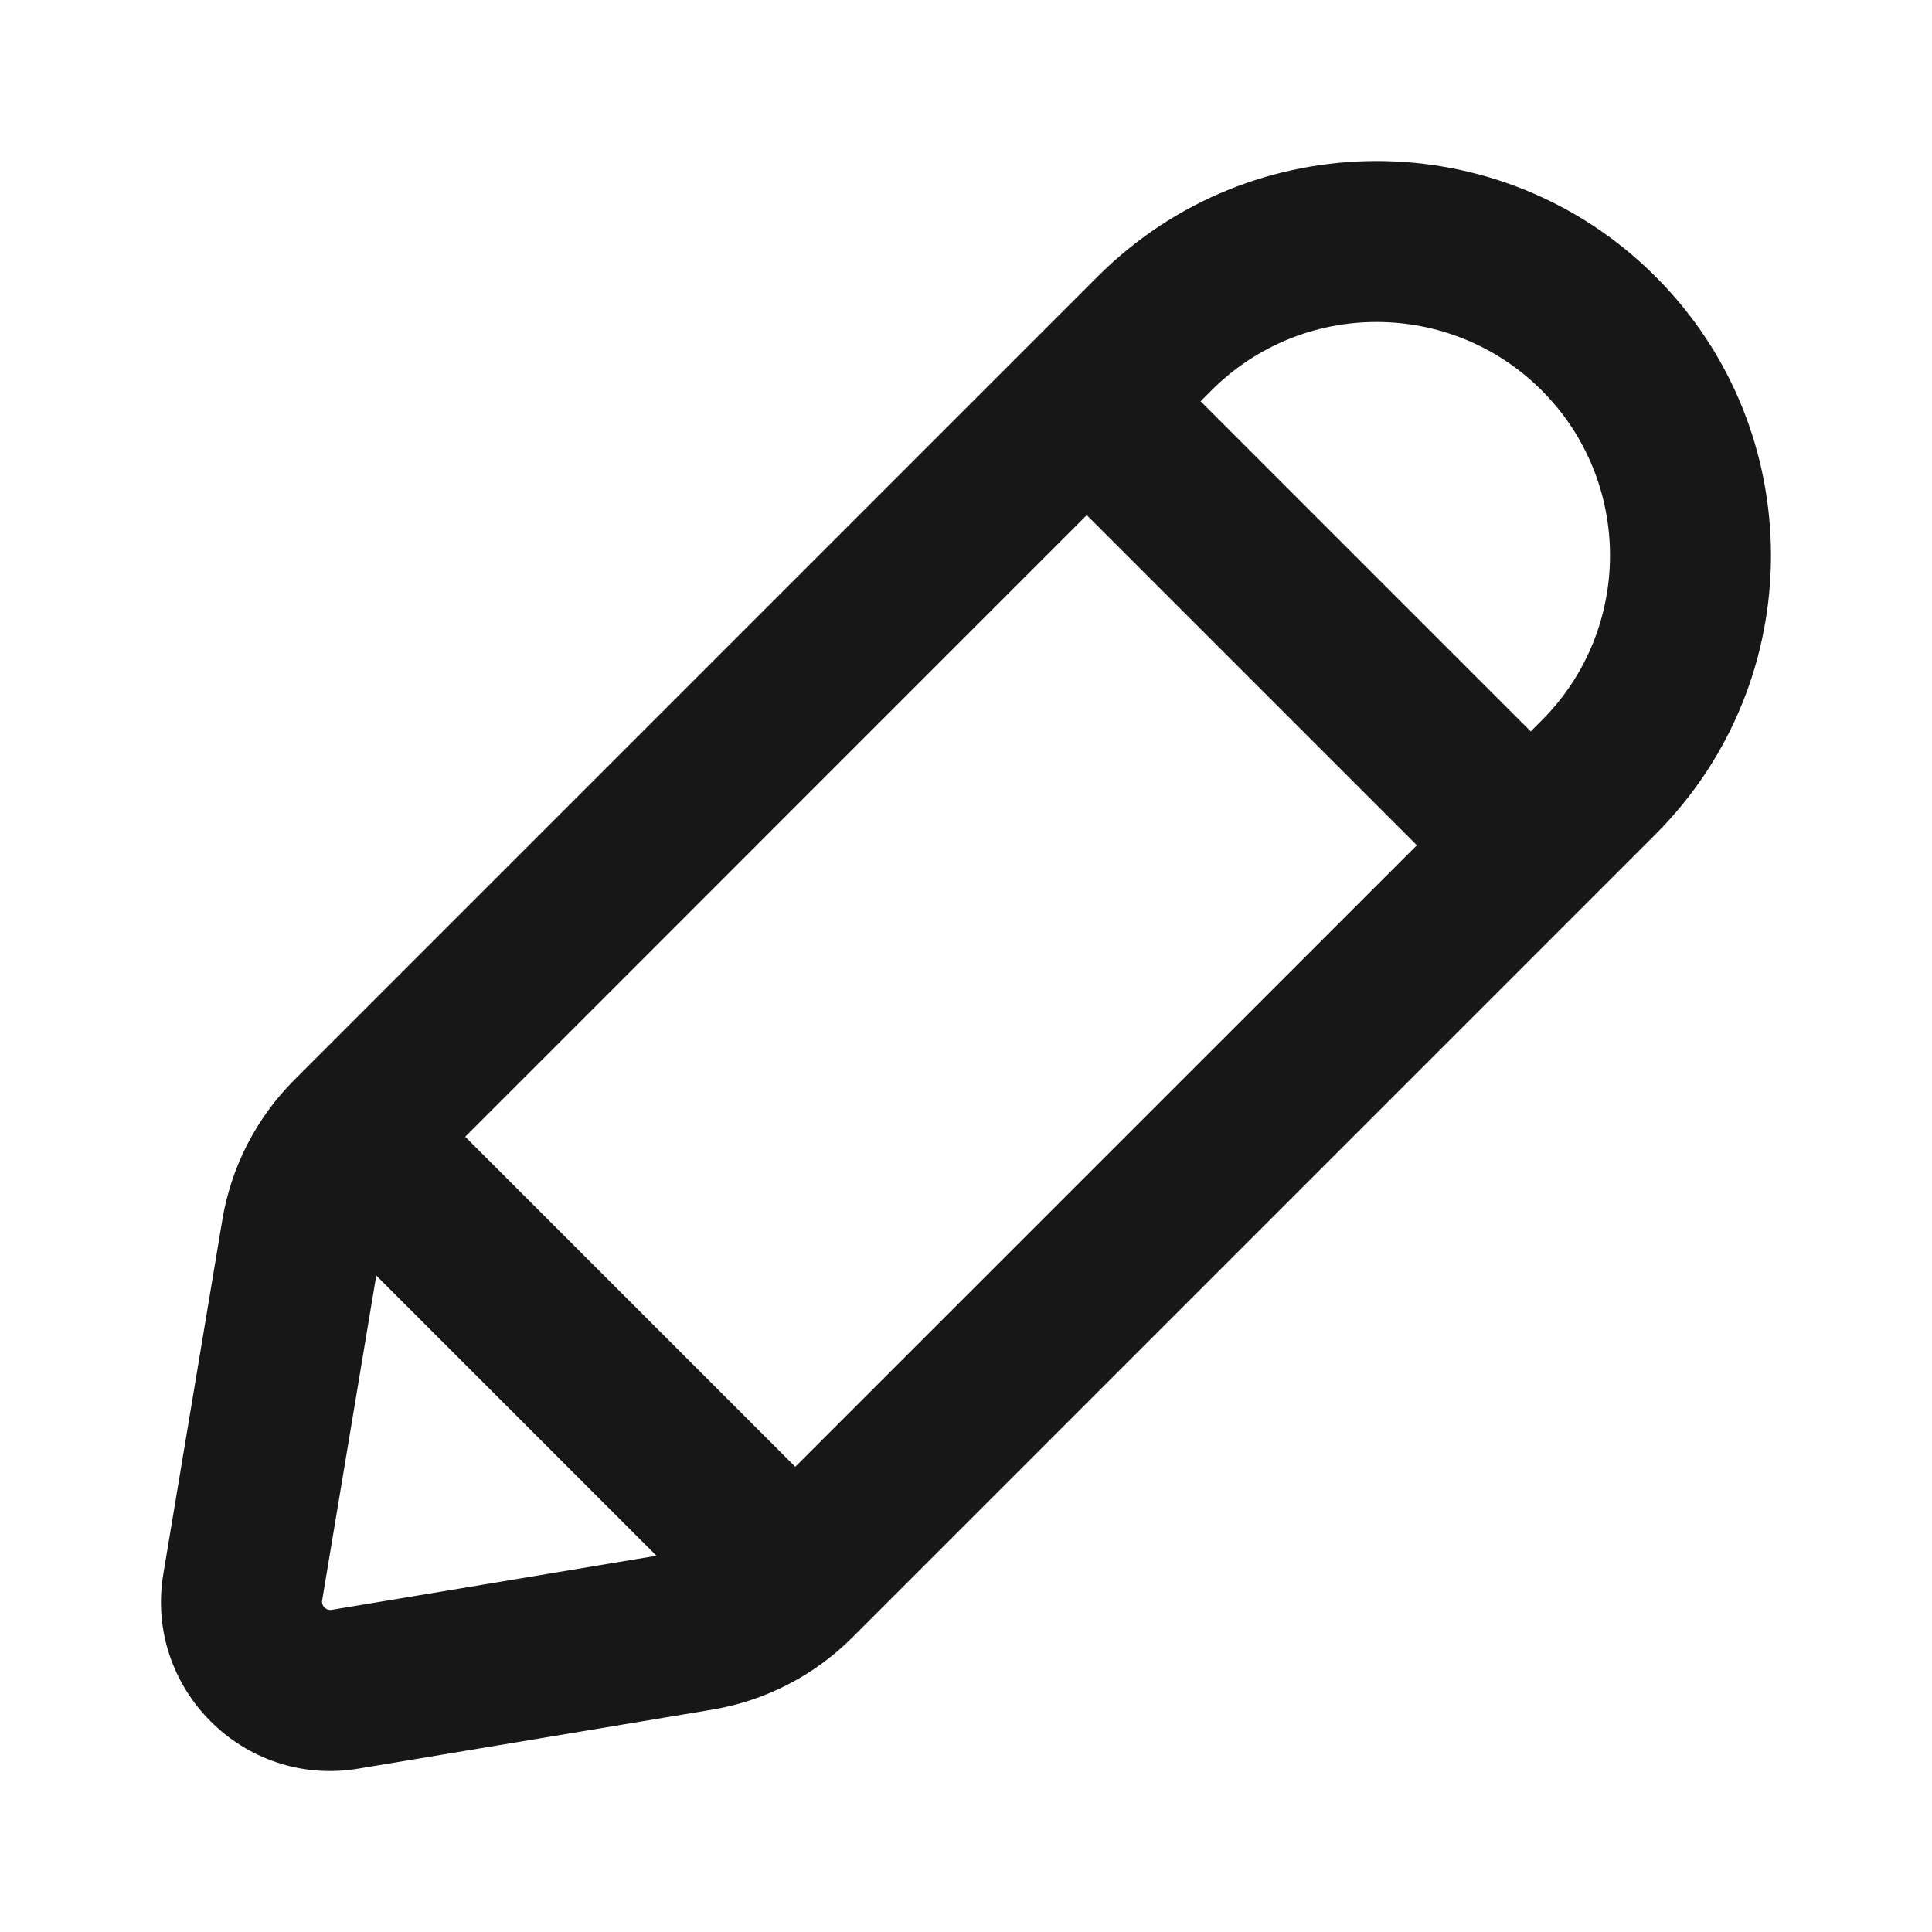 <svg width="24" height="24" viewBox="0 0 24 24" fill="none" xmlns="http://www.w3.org/2000/svg">
<path fillRule="evenodd" clipRule="evenodd" d="M19.151 4.849C18.018 3.717 16.182 3.717 15.05 4.849L14.914 4.985L19.015 9.086L19.151 8.95C20.283 7.818 20.283 5.982 19.151 4.849ZM17.601 10.5L13.5 6.399L5.779 14.121L9.879 18.221L17.601 10.5ZM8.155 19.326L4.674 15.845L4.002 19.88C3.99 19.949 4.051 20.01 4.12 19.998L8.155 19.326ZM13.636 3.435C15.549 1.522 18.651 1.522 20.565 3.435C22.478 5.348 22.478 8.451 20.565 10.364L10.586 20.343C10.114 20.815 9.506 21.128 8.846 21.238L4.449 21.971C3.026 22.208 1.792 20.974 2.029 19.551L2.762 15.153C2.872 14.494 3.185 13.886 3.657 13.414L13.636 3.435Z" fill="#171717"/>
</svg>
